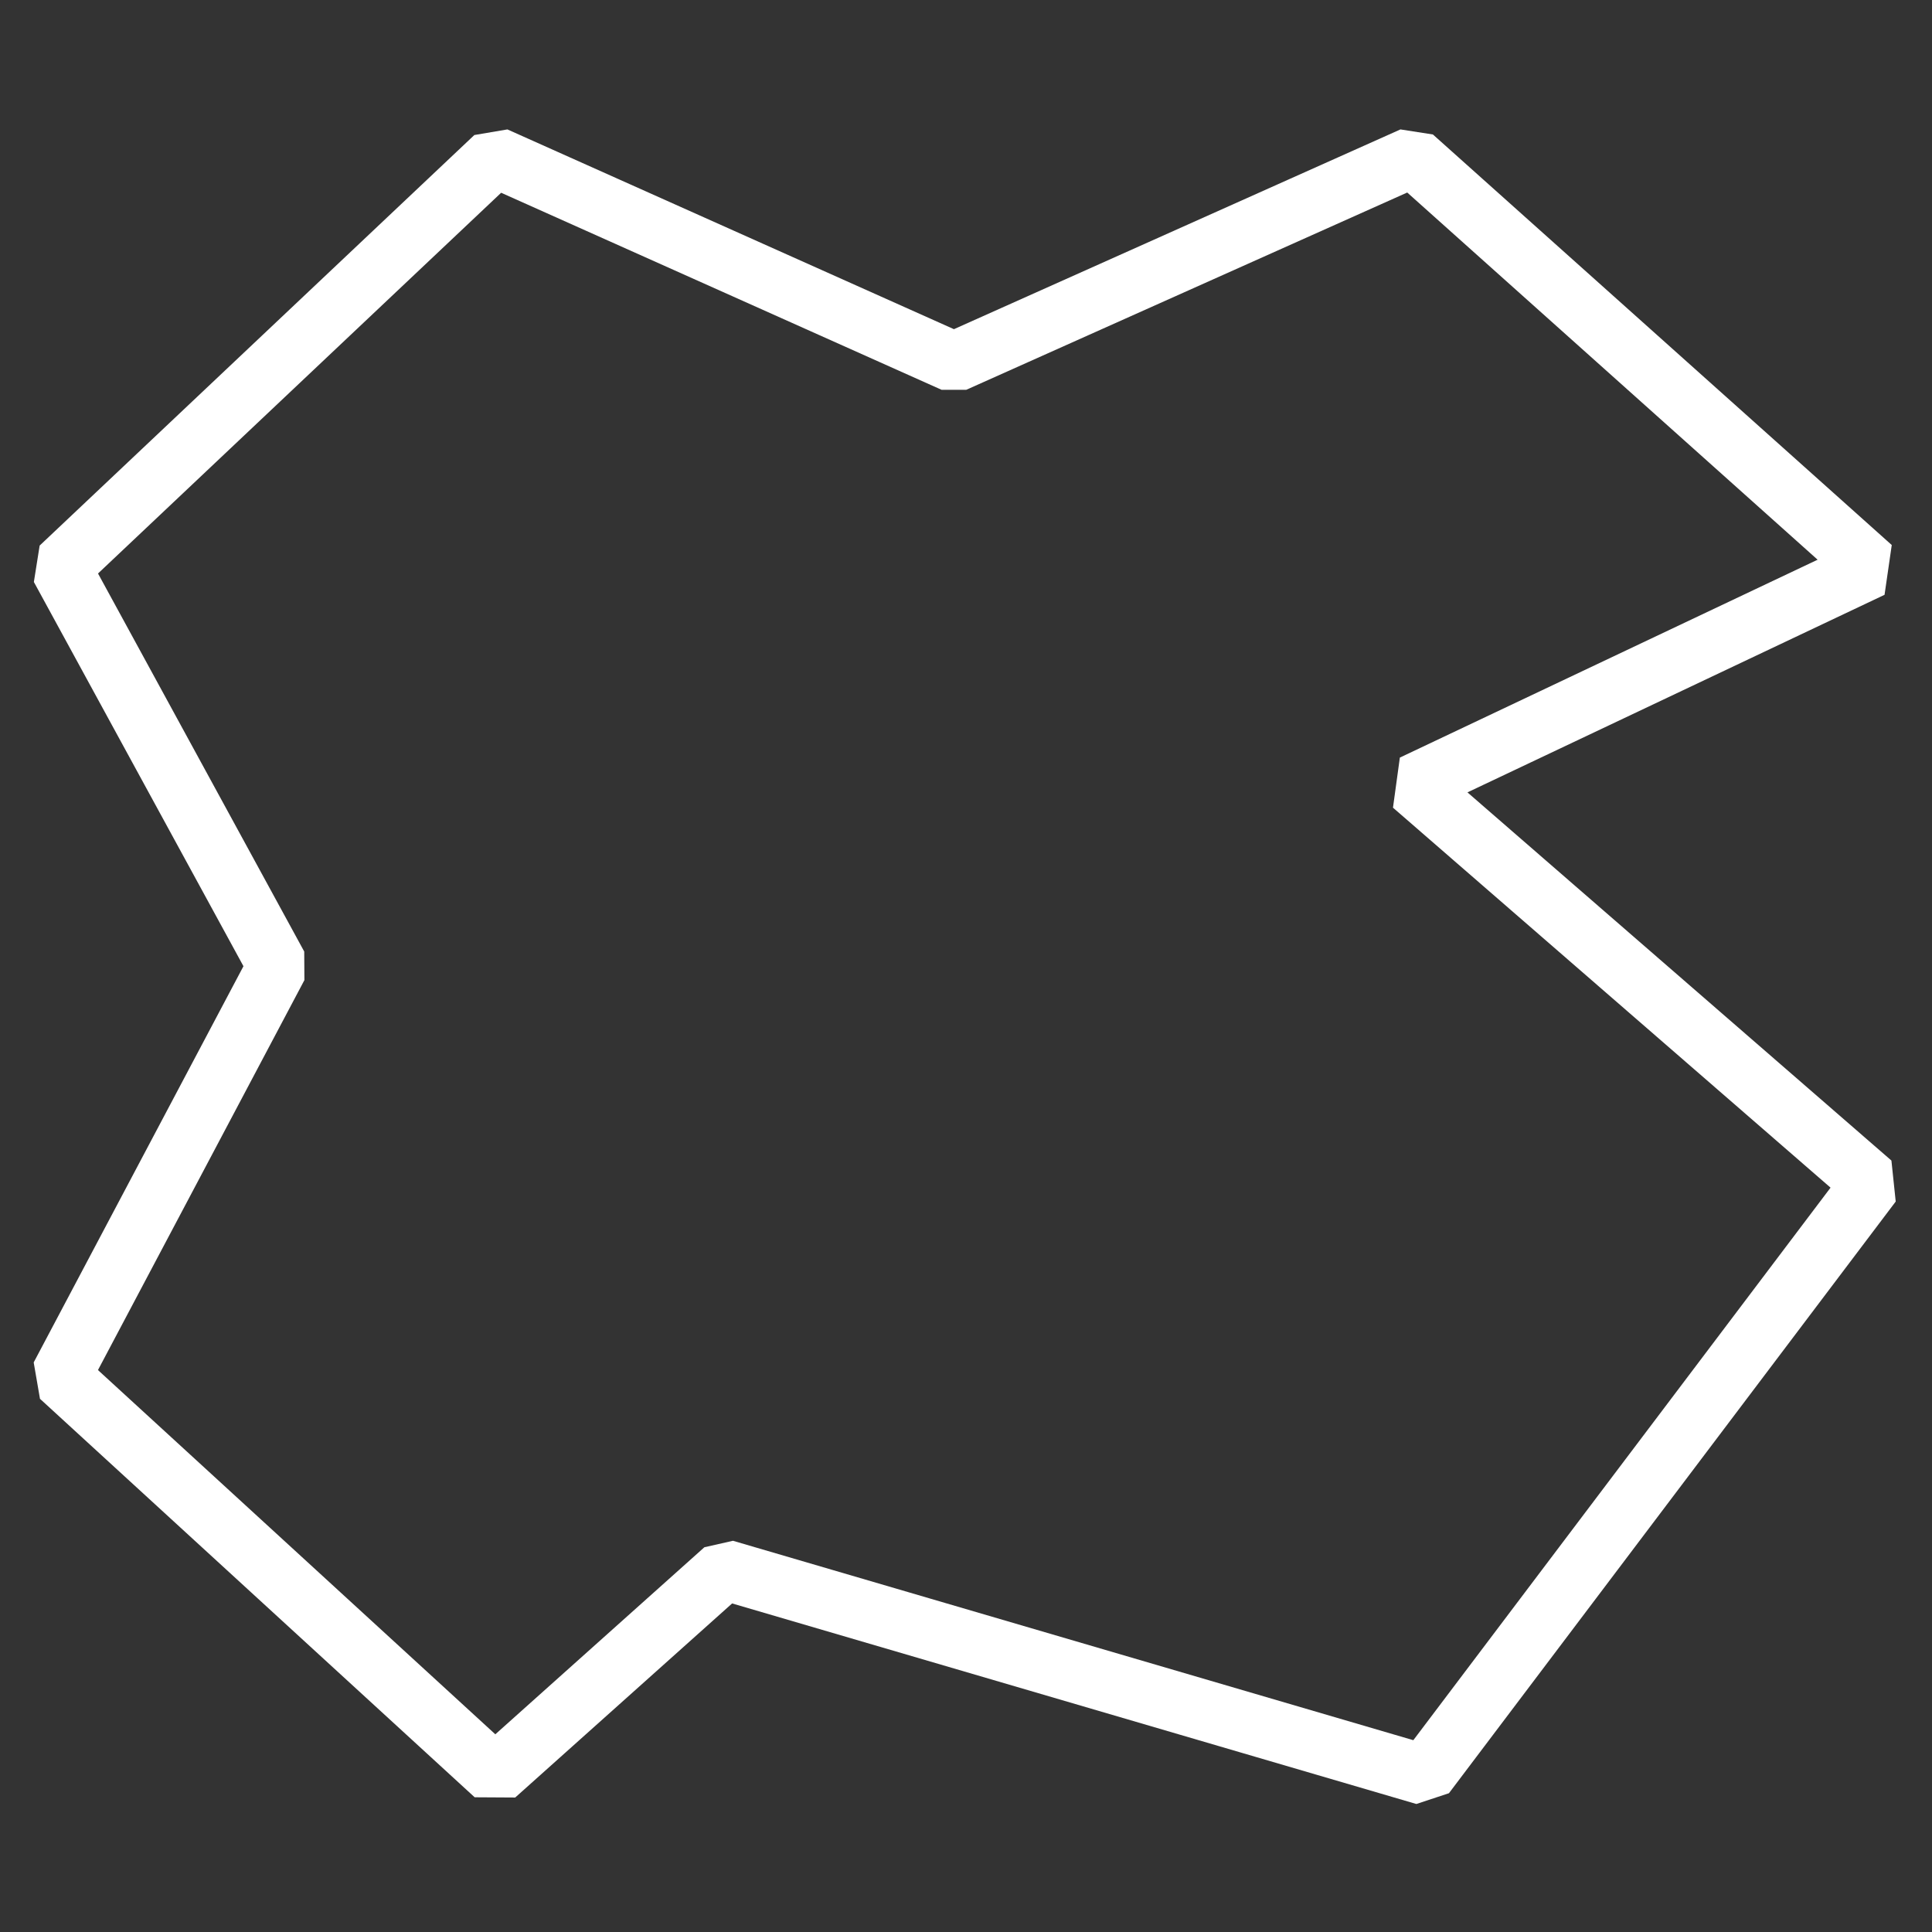 <?xml version="1.0" encoding="utf-8"?>
<!-- Generator: Adobe Illustrator 19.0.0, SVG Export Plug-In . SVG Version: 6.00 Build 0)  -->
<svg version="1.1" id="Calque_1" xmlns="http://www.w3.org/2000/svg" xmlns:xlink="http://www.w3.org/1999/xlink" x="0px" y="0px"
	 viewBox="-119 121 16 16" style="enable-background:new -119 121 16 16;" xml:space="preserve">
<rect x="-119" y="121" width="16" height="16" fill="#333333" stroke="none"/>
<polygon id="_x32_" style="fill:none;stroke:#FFFFFF;stroke-width:0.5;stroke-linecap:square;stroke-linejoin:bevel;stroke-miterlimit:10;" points="
	-118.5,125.7 -114.9,122.3 -111.1,124 -107.3,122.3 -103.5,125.7 -107.3,127.5 -103.5,130.8 -107.2,135.7 -113,134 -114.9,135.7 
	-118.5,132.4 -116.7,129 "/>
</svg>

